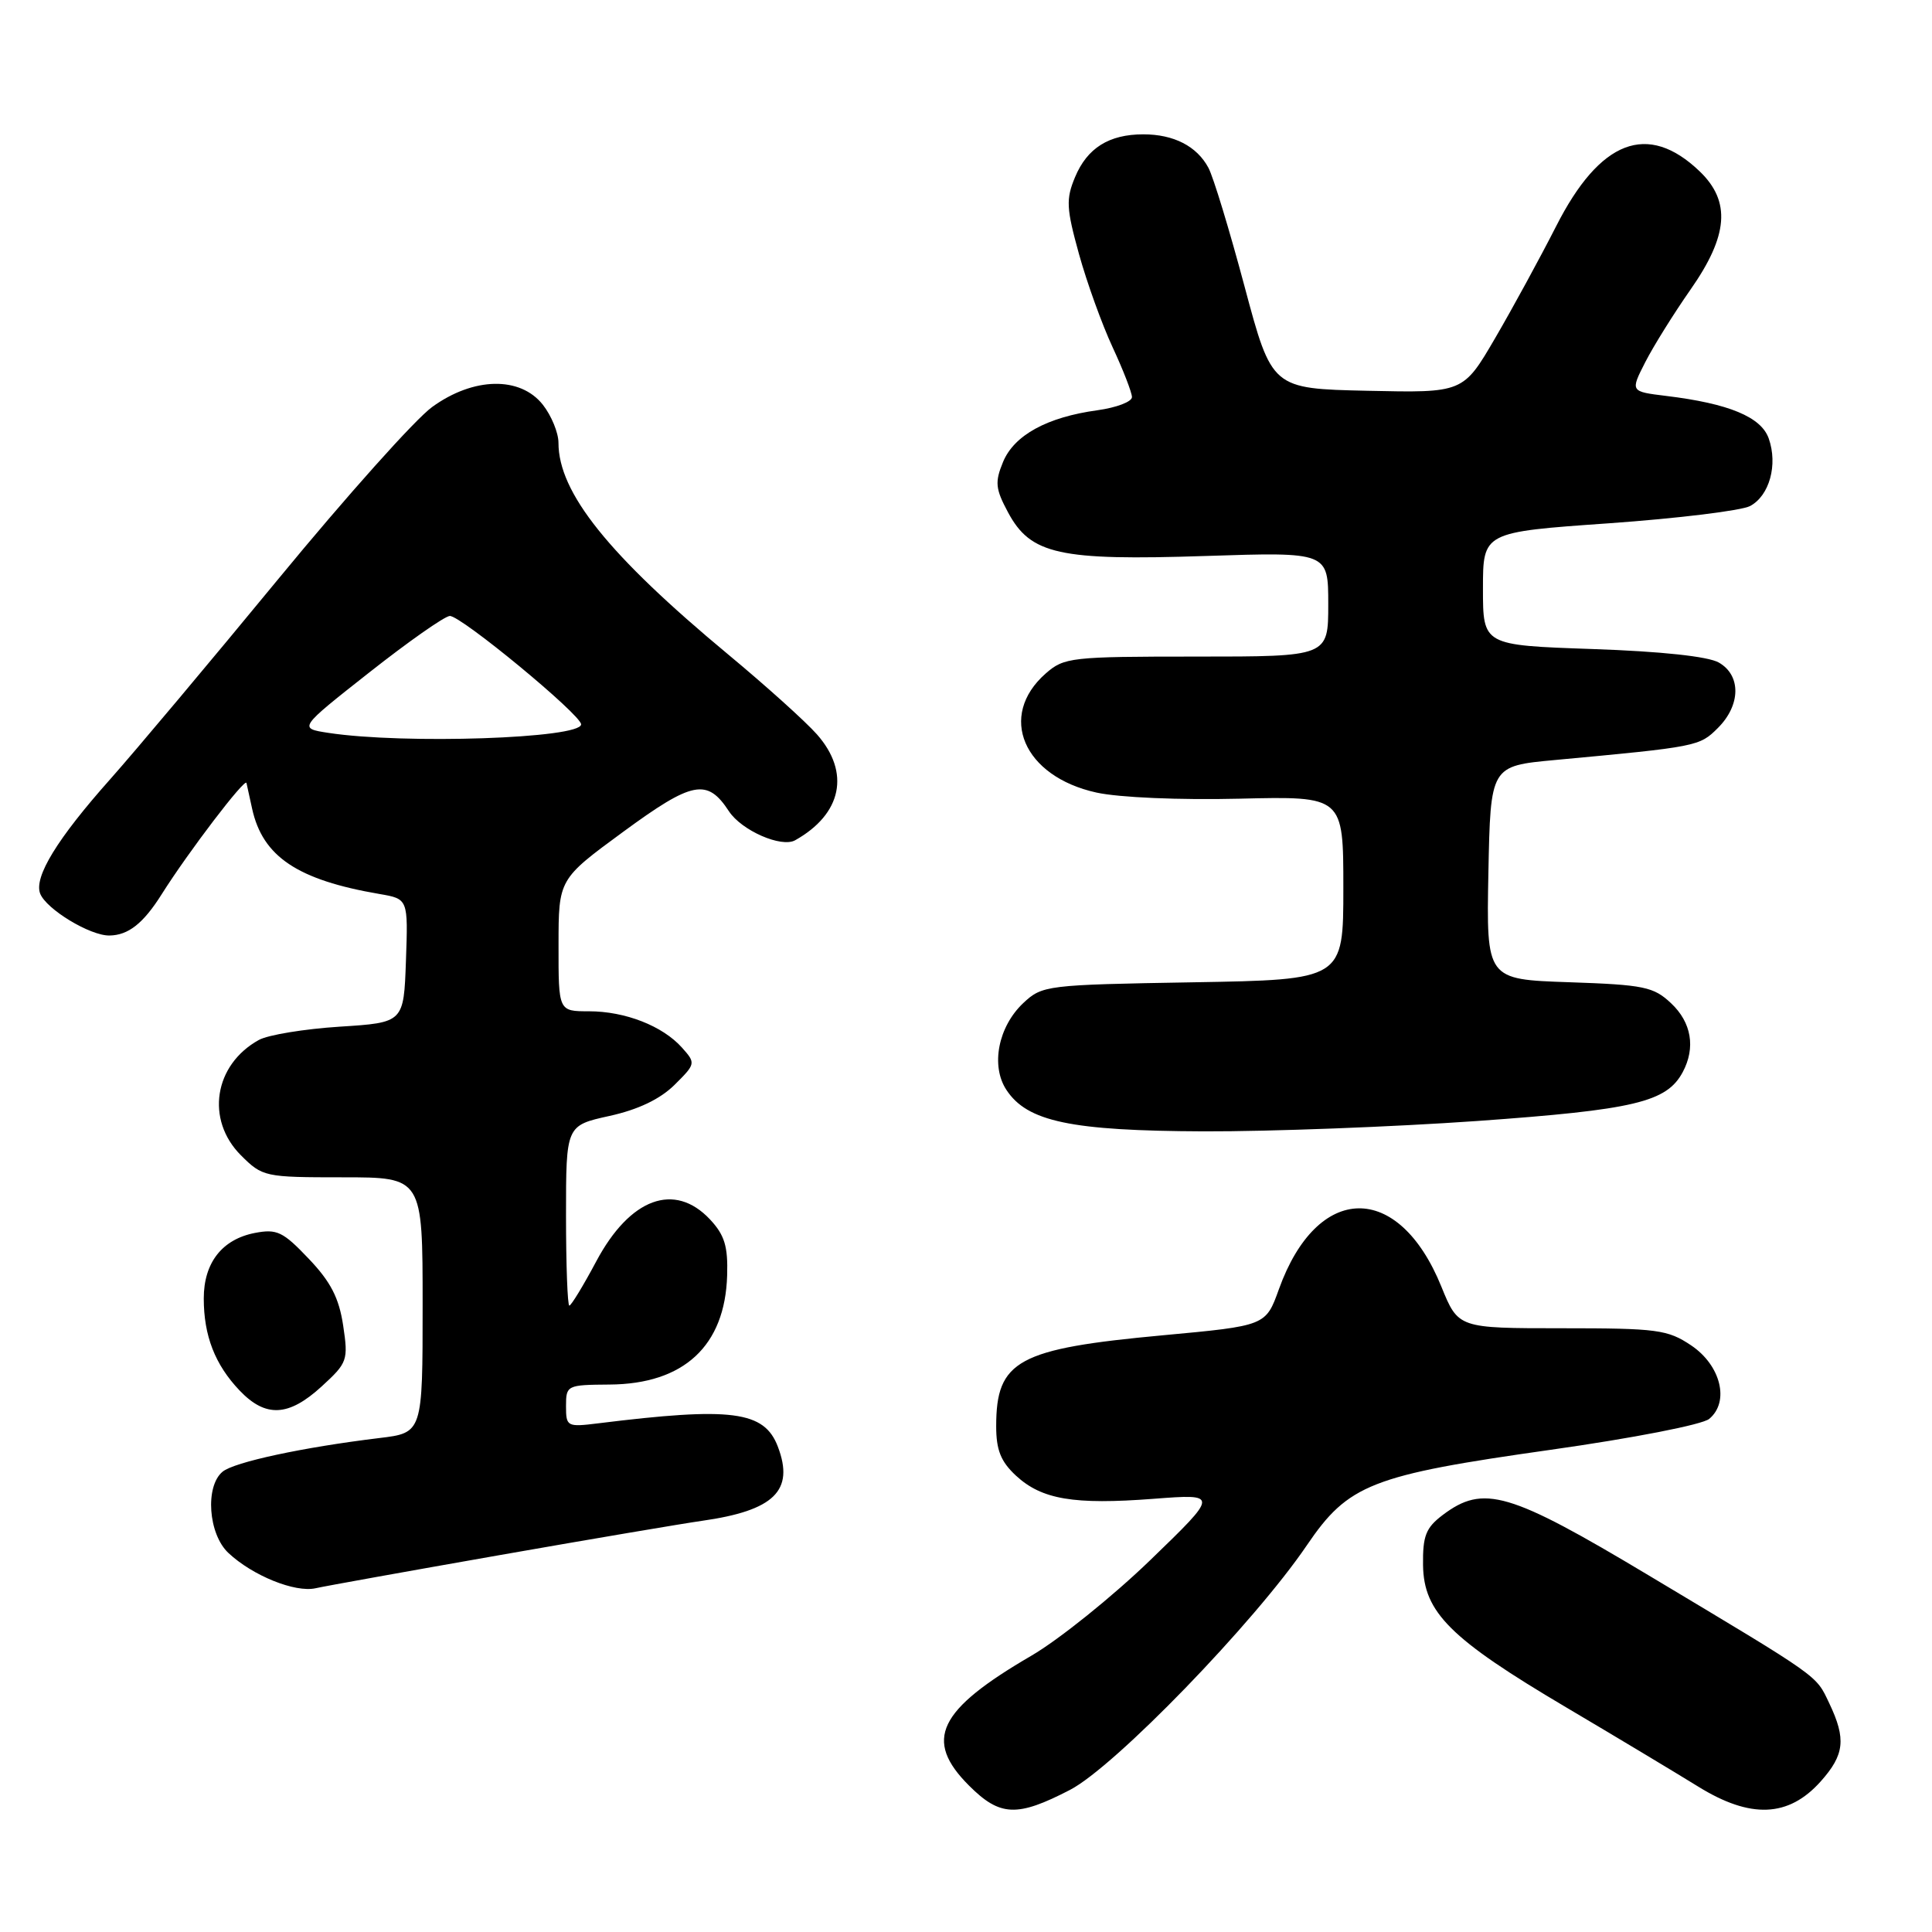 <?xml version="1.0" encoding="UTF-8" standalone="no"?>
<!DOCTYPE svg PUBLIC "-//W3C//DTD SVG 1.1//EN" "http://www.w3.org/Graphics/SVG/1.1/DTD/svg11.dtd" >
<svg xmlns="http://www.w3.org/2000/svg" xmlns:xlink="http://www.w3.org/1999/xlink" version="1.1" viewBox="0 0 256 256">
 <g >
 <path fill="currentColor"
d=" M 141.78 237.17 C 147.72 234.09 166.20 215.01 173.15 204.78 C 178.67 196.65 181.69 195.47 205.51 192.10 C 216.34 190.57 225.58 188.77 226.48 188.01 C 229.21 185.75 228.02 180.92 224.10 178.28 C 220.97 176.18 219.61 176.00 206.97 176.00 C 193.23 176.00 193.23 176.00 190.99 170.49 C 185.32 156.51 174.55 156.68 169.46 170.83 C 167.72 175.67 167.72 175.67 154.11 176.93 C 134.85 178.71 132.00 180.26 132.00 188.98 C 132.00 192.14 132.61 193.66 134.62 195.53 C 138.04 198.69 142.27 199.41 152.85 198.60 C 161.50 197.94 161.50 197.94 152.42 206.72 C 147.42 211.55 140.34 217.24 136.68 219.38 C 124.26 226.61 122.36 230.56 128.40 236.60 C 132.51 240.71 134.77 240.80 141.78 237.17 Z  M 241.25 236.05 C 244.41 232.51 244.64 230.42 242.39 225.70 C 240.58 221.90 241.43 222.50 218.50 208.77 C 199.95 197.66 196.57 196.67 191.16 200.75 C 188.93 202.44 188.51 203.51 188.56 207.39 C 188.65 213.65 192.15 217.14 207.50 226.22 C 214.10 230.12 221.97 234.85 225.00 236.72 C 231.95 241.03 236.99 240.82 241.25 236.05 Z  M 66.32 206.04 C 78.52 203.90 90.53 201.87 93.00 201.52 C 102.58 200.16 105.29 197.52 103.07 191.69 C 101.27 186.96 96.97 186.40 79.25 188.60 C 75.13 189.11 75.00 189.03 75.00 186.31 C 75.00 183.56 75.13 183.50 80.75 183.46 C 90.61 183.40 96.07 178.35 96.35 169.01 C 96.47 165.13 96.01 163.65 94.08 161.58 C 89.38 156.58 83.48 158.75 79.01 167.13 C 77.29 170.36 75.68 173.00 75.44 173.00 C 75.20 173.00 75.00 167.63 75.00 161.07 C 75.00 149.14 75.00 149.14 80.75 147.87 C 84.57 147.03 87.46 145.64 89.37 143.76 C 92.19 140.96 92.21 140.88 90.37 138.82 C 87.80 135.94 82.84 134.00 78.03 134.00 C 74.00 134.00 74.00 134.00 74.01 125.25 C 74.01 116.50 74.01 116.50 82.59 110.21 C 91.78 103.47 93.71 103.10 96.59 107.50 C 98.27 110.05 103.54 112.36 105.36 111.34 C 111.57 107.86 112.70 102.35 108.25 97.31 C 106.74 95.60 101.45 90.84 96.50 86.73 C 80.61 73.53 74.00 65.28 74.00 58.67 C 74.00 57.35 73.07 55.08 71.93 53.63 C 68.93 49.83 62.74 49.95 57.26 53.93 C 55.03 55.54 45.88 65.78 36.91 76.68 C 27.94 87.58 17.91 99.53 14.62 103.23 C 7.58 111.14 4.48 116.20 5.32 118.40 C 6.12 120.47 11.94 124.00 14.50 123.96 C 17.00 123.93 18.99 122.36 21.42 118.50 C 24.96 112.88 32.50 103.00 32.66 103.75 C 32.75 104.16 33.09 105.70 33.41 107.17 C 34.81 113.51 39.42 116.60 50.29 118.46 C 54.08 119.11 54.08 119.11 53.79 127.30 C 53.50 135.50 53.50 135.50 45.00 136.04 C 40.33 136.34 35.51 137.13 34.30 137.80 C 28.35 141.09 27.22 148.37 31.92 153.08 C 34.79 155.94 35.07 156.00 45.42 156.00 C 56.00 156.00 56.00 156.00 56.00 172.93 C 56.00 189.86 56.00 189.86 50.25 190.55 C 40.18 191.77 31.03 193.73 29.49 195.01 C 27.15 196.95 27.60 203.28 30.26 205.77 C 33.46 208.78 39.10 211.06 41.82 210.45 C 43.10 210.16 54.13 208.18 66.32 206.04 Z  M 42.61 183.72 C 46.05 180.57 46.16 180.25 45.47 175.63 C 44.92 171.98 43.82 169.84 40.90 166.78 C 37.50 163.20 36.69 162.81 33.78 163.37 C 29.43 164.21 27.00 167.32 27.00 172.05 C 27.00 177.00 28.49 180.83 31.75 184.25 C 35.20 187.87 38.24 187.72 42.61 183.72 Z  M 195.70 148.54 C 216.59 147.05 220.84 146.04 222.97 142.06 C 224.70 138.83 224.13 135.47 221.43 132.94 C 219.11 130.75 217.84 130.49 207.91 130.15 C 196.95 129.78 196.95 129.78 197.22 115.64 C 197.50 101.50 197.50 101.50 206.00 100.71 C 224.93 98.95 225.19 98.90 227.63 96.46 C 230.67 93.43 230.72 89.48 227.75 87.79 C 226.34 86.98 220.10 86.31 211.00 86.00 C 196.50 85.50 196.50 85.50 196.50 78.00 C 196.50 70.51 196.50 70.51 213.17 69.34 C 222.33 68.69 230.76 67.66 231.90 67.05 C 234.46 65.68 235.59 61.59 234.37 58.11 C 233.37 55.25 229.09 53.47 220.76 52.46 C 216.02 51.88 216.02 51.88 218.00 48.00 C 219.09 45.86 221.79 41.54 223.99 38.39 C 229.02 31.21 229.37 26.69 225.21 22.70 C 218.33 16.11 212.00 18.54 206.19 29.99 C 204.07 34.15 200.44 40.82 198.11 44.81 C 193.88 52.06 193.88 52.06 181.20 51.78 C 168.53 51.50 168.53 51.50 164.91 37.96 C 162.92 30.51 160.77 23.43 160.12 22.23 C 158.59 19.37 155.53 17.80 151.50 17.80 C 146.95 17.80 144.06 19.61 142.45 23.47 C 141.23 26.39 141.29 27.59 142.97 33.66 C 144.02 37.45 146.03 43.01 147.43 46.02 C 148.83 49.03 149.98 52.00 149.99 52.61 C 150.00 53.23 147.94 54.01 145.42 54.36 C 138.75 55.27 134.38 57.66 132.91 61.21 C 131.81 63.88 131.89 64.76 133.57 67.89 C 136.56 73.47 140.34 74.31 159.75 73.67 C 176.00 73.14 176.00 73.14 176.00 80.07 C 176.00 87.00 176.00 87.00 158.56 87.00 C 141.89 87.00 141.00 87.10 138.55 89.25 C 132.17 94.87 135.59 102.89 145.29 105.02 C 148.30 105.68 156.31 106.02 164.25 105.83 C 178.00 105.50 178.00 105.50 178.00 117.66 C 178.00 129.82 178.00 129.82 158.08 130.16 C 138.63 130.49 138.10 130.56 135.59 132.91 C 132.27 136.04 131.25 141.21 133.35 144.41 C 136.11 148.62 141.88 149.84 159.50 149.91 C 168.30 149.94 184.59 149.32 195.70 148.54 Z  M 43.52 97.11 C 39.54 96.50 39.54 96.50 48.91 89.12 C 54.07 85.05 58.87 81.68 59.59 81.62 C 60.98 81.49 77.00 94.71 77.00 95.98 C 77.00 97.85 53.52 98.64 43.52 97.11 Z "/>
</g>
</svg>